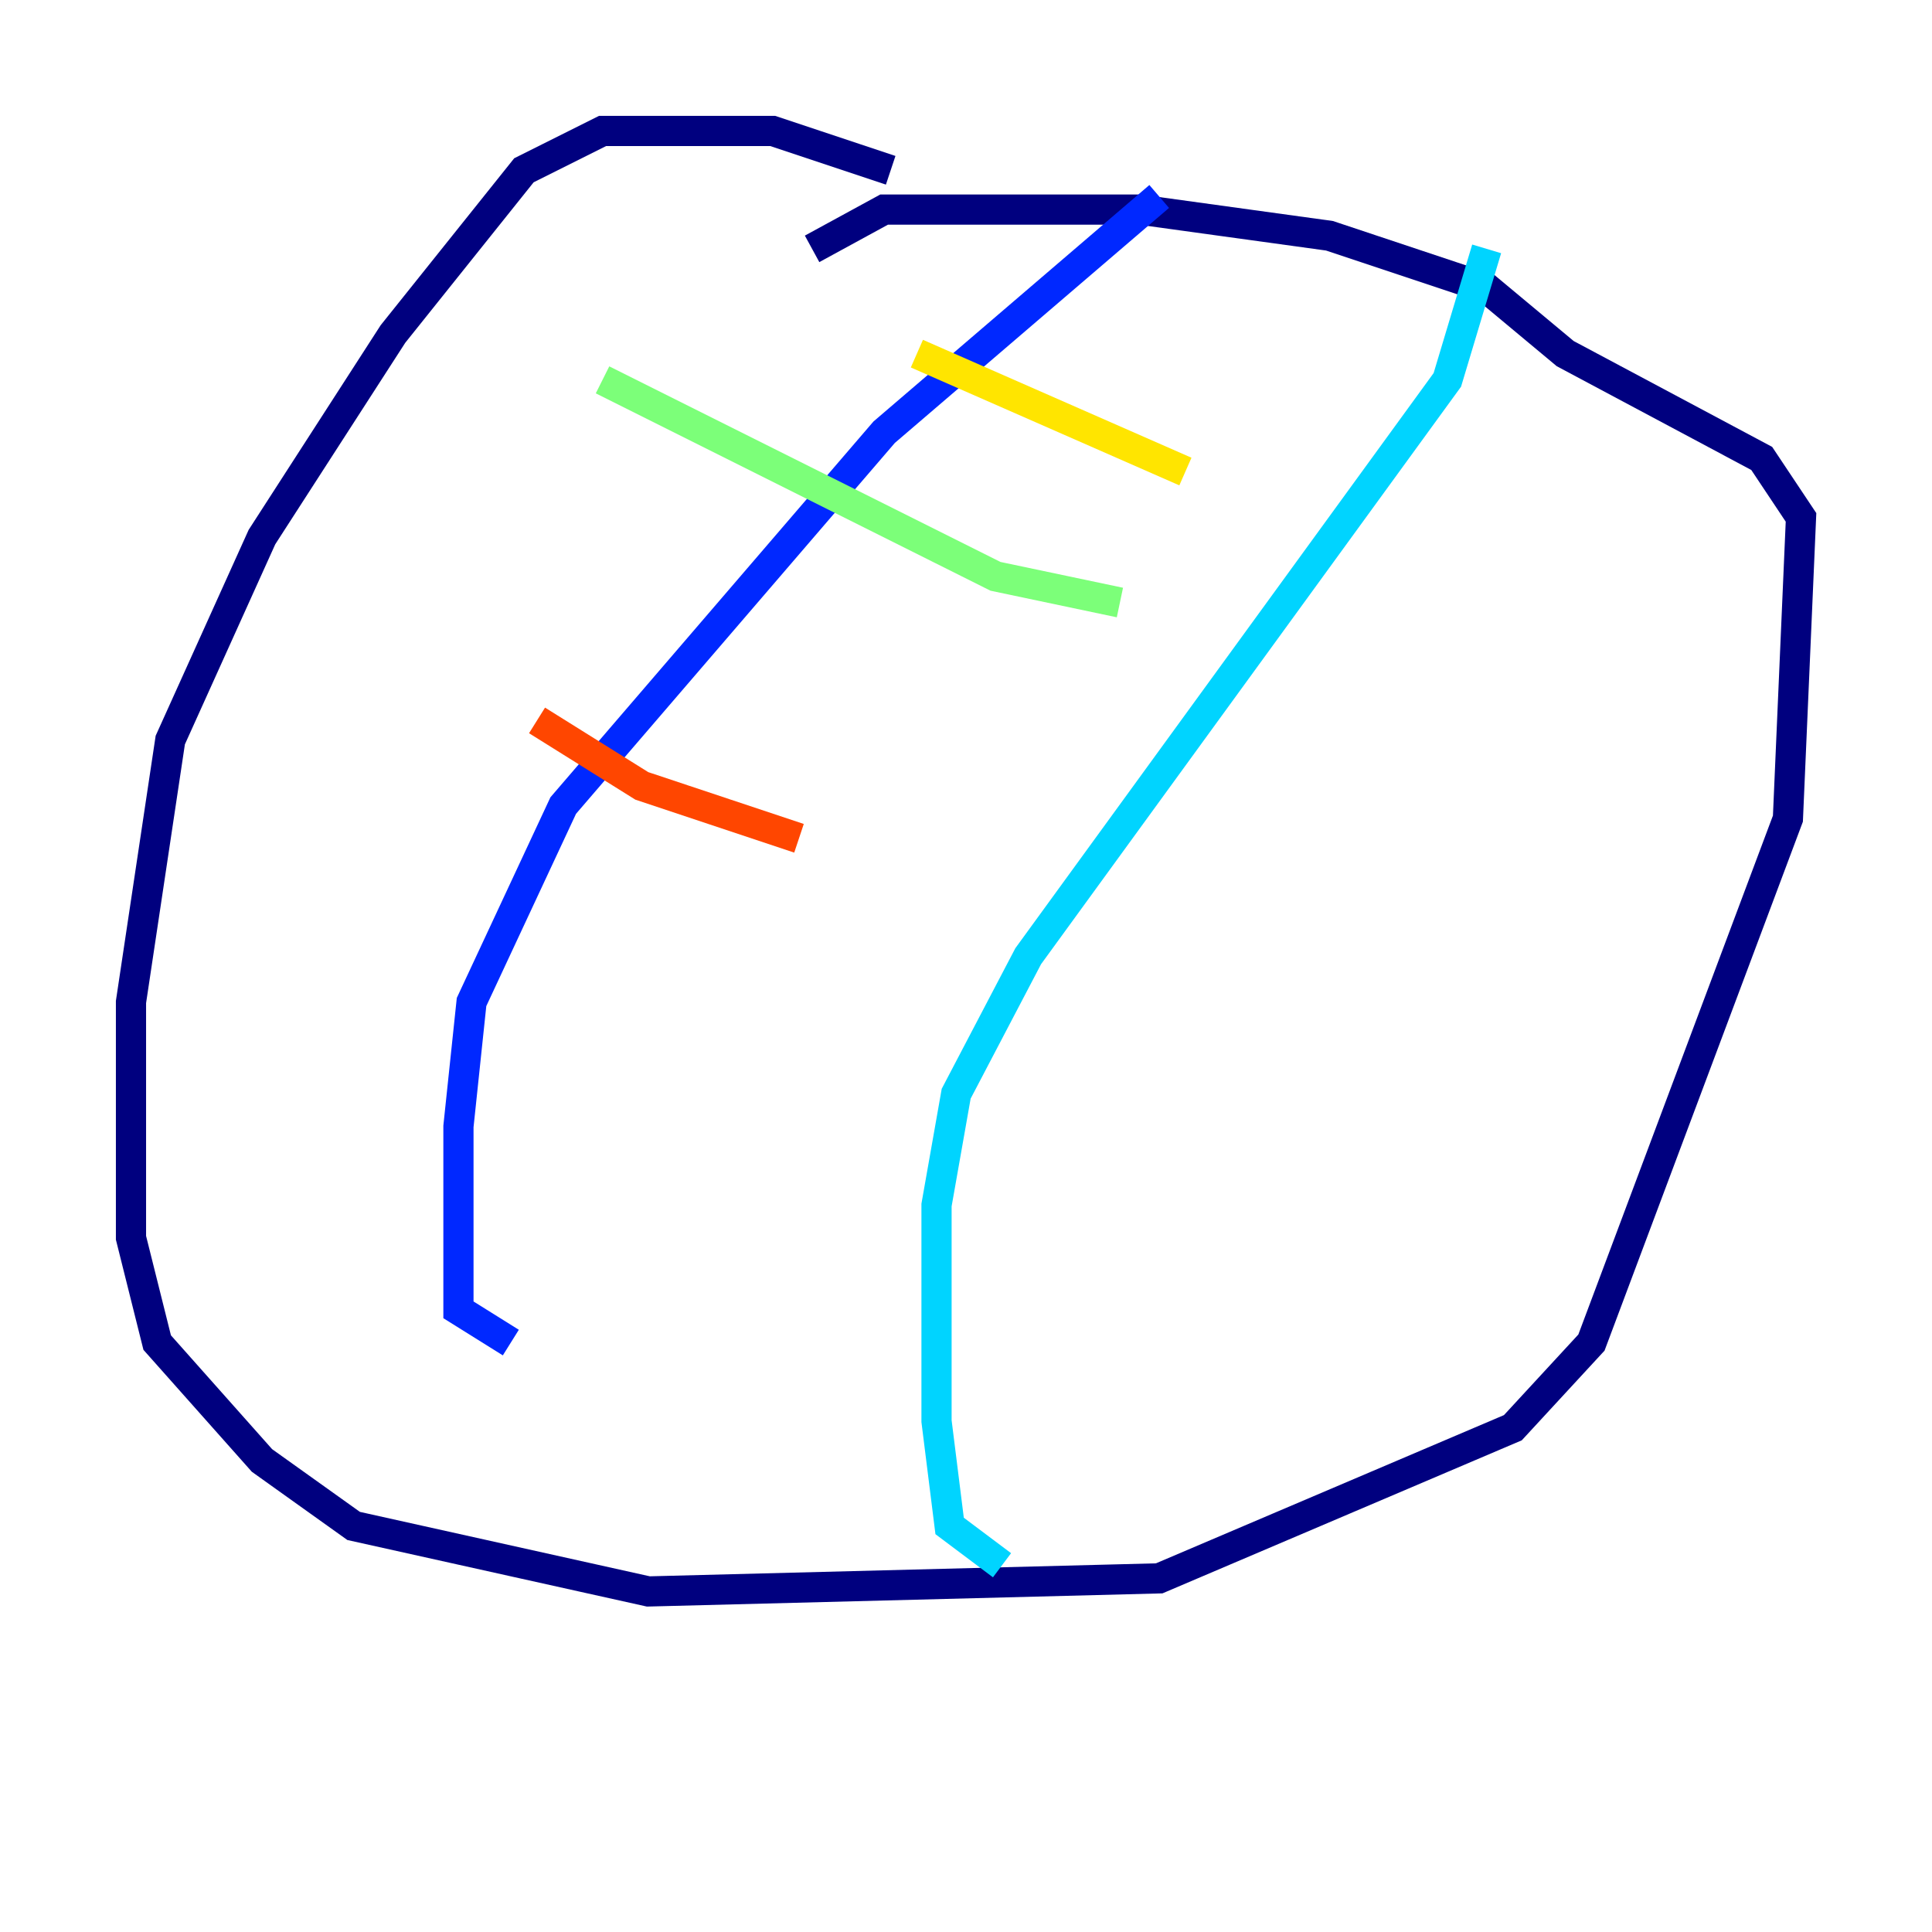 <?xml version="1.0" encoding="utf-8" ?>
<svg baseProfile="tiny" height="128" version="1.2" viewBox="0,0,128,128" width="128" xmlns="http://www.w3.org/2000/svg" xmlns:ev="http://www.w3.org/2001/xml-events" xmlns:xlink="http://www.w3.org/1999/xlink"><defs /><polyline fill="none" points="59.01,11.281 51.2,8.678 39.919,8.678 34.712,11.281 26.034,22.129 17.356,35.58 11.281,49.031 8.678,66.386 8.678,82.007 10.414,88.949 17.356,96.759 23.43,101.098 42.956,105.437 76.8,104.57 100.231,94.59 105.437,88.949 118.454,54.237 119.322,34.278 116.719,30.373 103.702,23.43 98.495,19.091 88.081,15.62 75.498,13.885 58.576,13.885 53.803,16.488" stroke="#00007f" stroke-width="2" /><polyline fill="none" points="76.8,13.017 58.576,28.637 37.315,53.37 31.241,66.386 30.373,74.63 30.373,86.78 33.844,88.949" stroke="#0028ff" stroke-width="2" /><polyline fill="none" points="98.495,16.488 95.891,25.166 68.122,63.349 63.349,72.461 62.047,79.837 62.047,94.156 62.915,101.098 66.386,103.702" stroke="#00d4ff" stroke-width="2" /><polyline fill="none" points="39.919,25.166 65.953,38.183 74.197,39.919" stroke="#7cff79" stroke-width="2" /><polyline fill="none" points="60.746,23.43 78.536,31.241" stroke="#ffe500" stroke-width="2" /><polyline fill="none" points="35.58,47.729 42.522,52.068 52.936,55.539" stroke="#ff4600" stroke-width="2" /><polyline fill="none" points="26.902,71.593 26.902,71.593" stroke="#7f0000" stroke-width="2" /></svg>